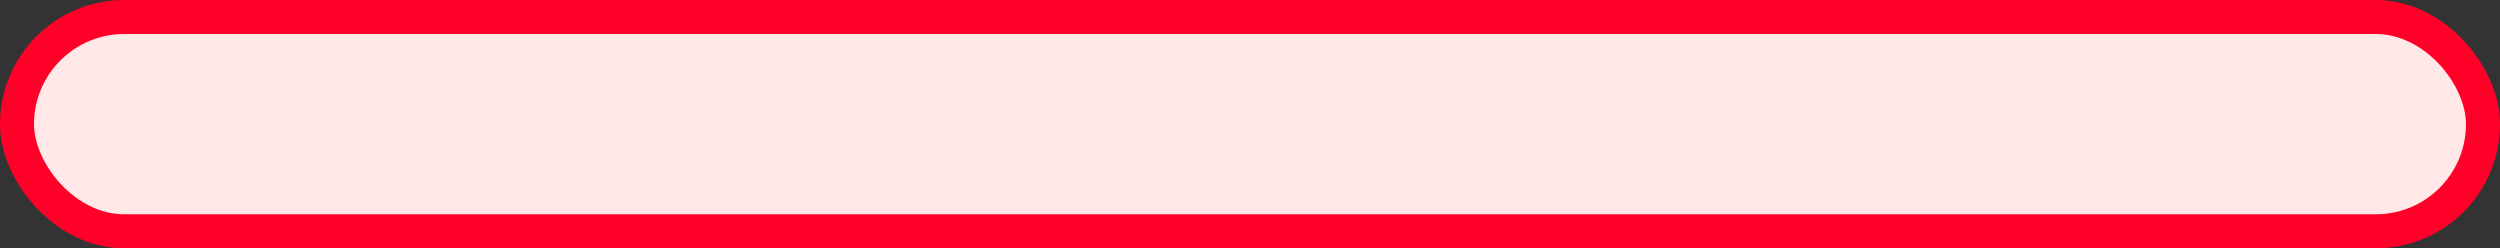 <svg xmlns="http://www.w3.org/2000/svg" viewBox="0 0 735 73"><rect x="0" y="0" width="735" height="73" fill="#333333" stroke="none"/><defs><style>.cls-1{fill:#ffe8e7;stroke:#ff0029;stroke-miterlimit:10;stroke-width:10px;}</style></defs><title>Asset 21</title><g id="Layer_2" data-name="Layer 2"><g id="_2" data-name="2"><rect class="cls-1" x="5" y="5" width="725" height="63" rx="31.5" ry="31.5"/></g></g></svg>